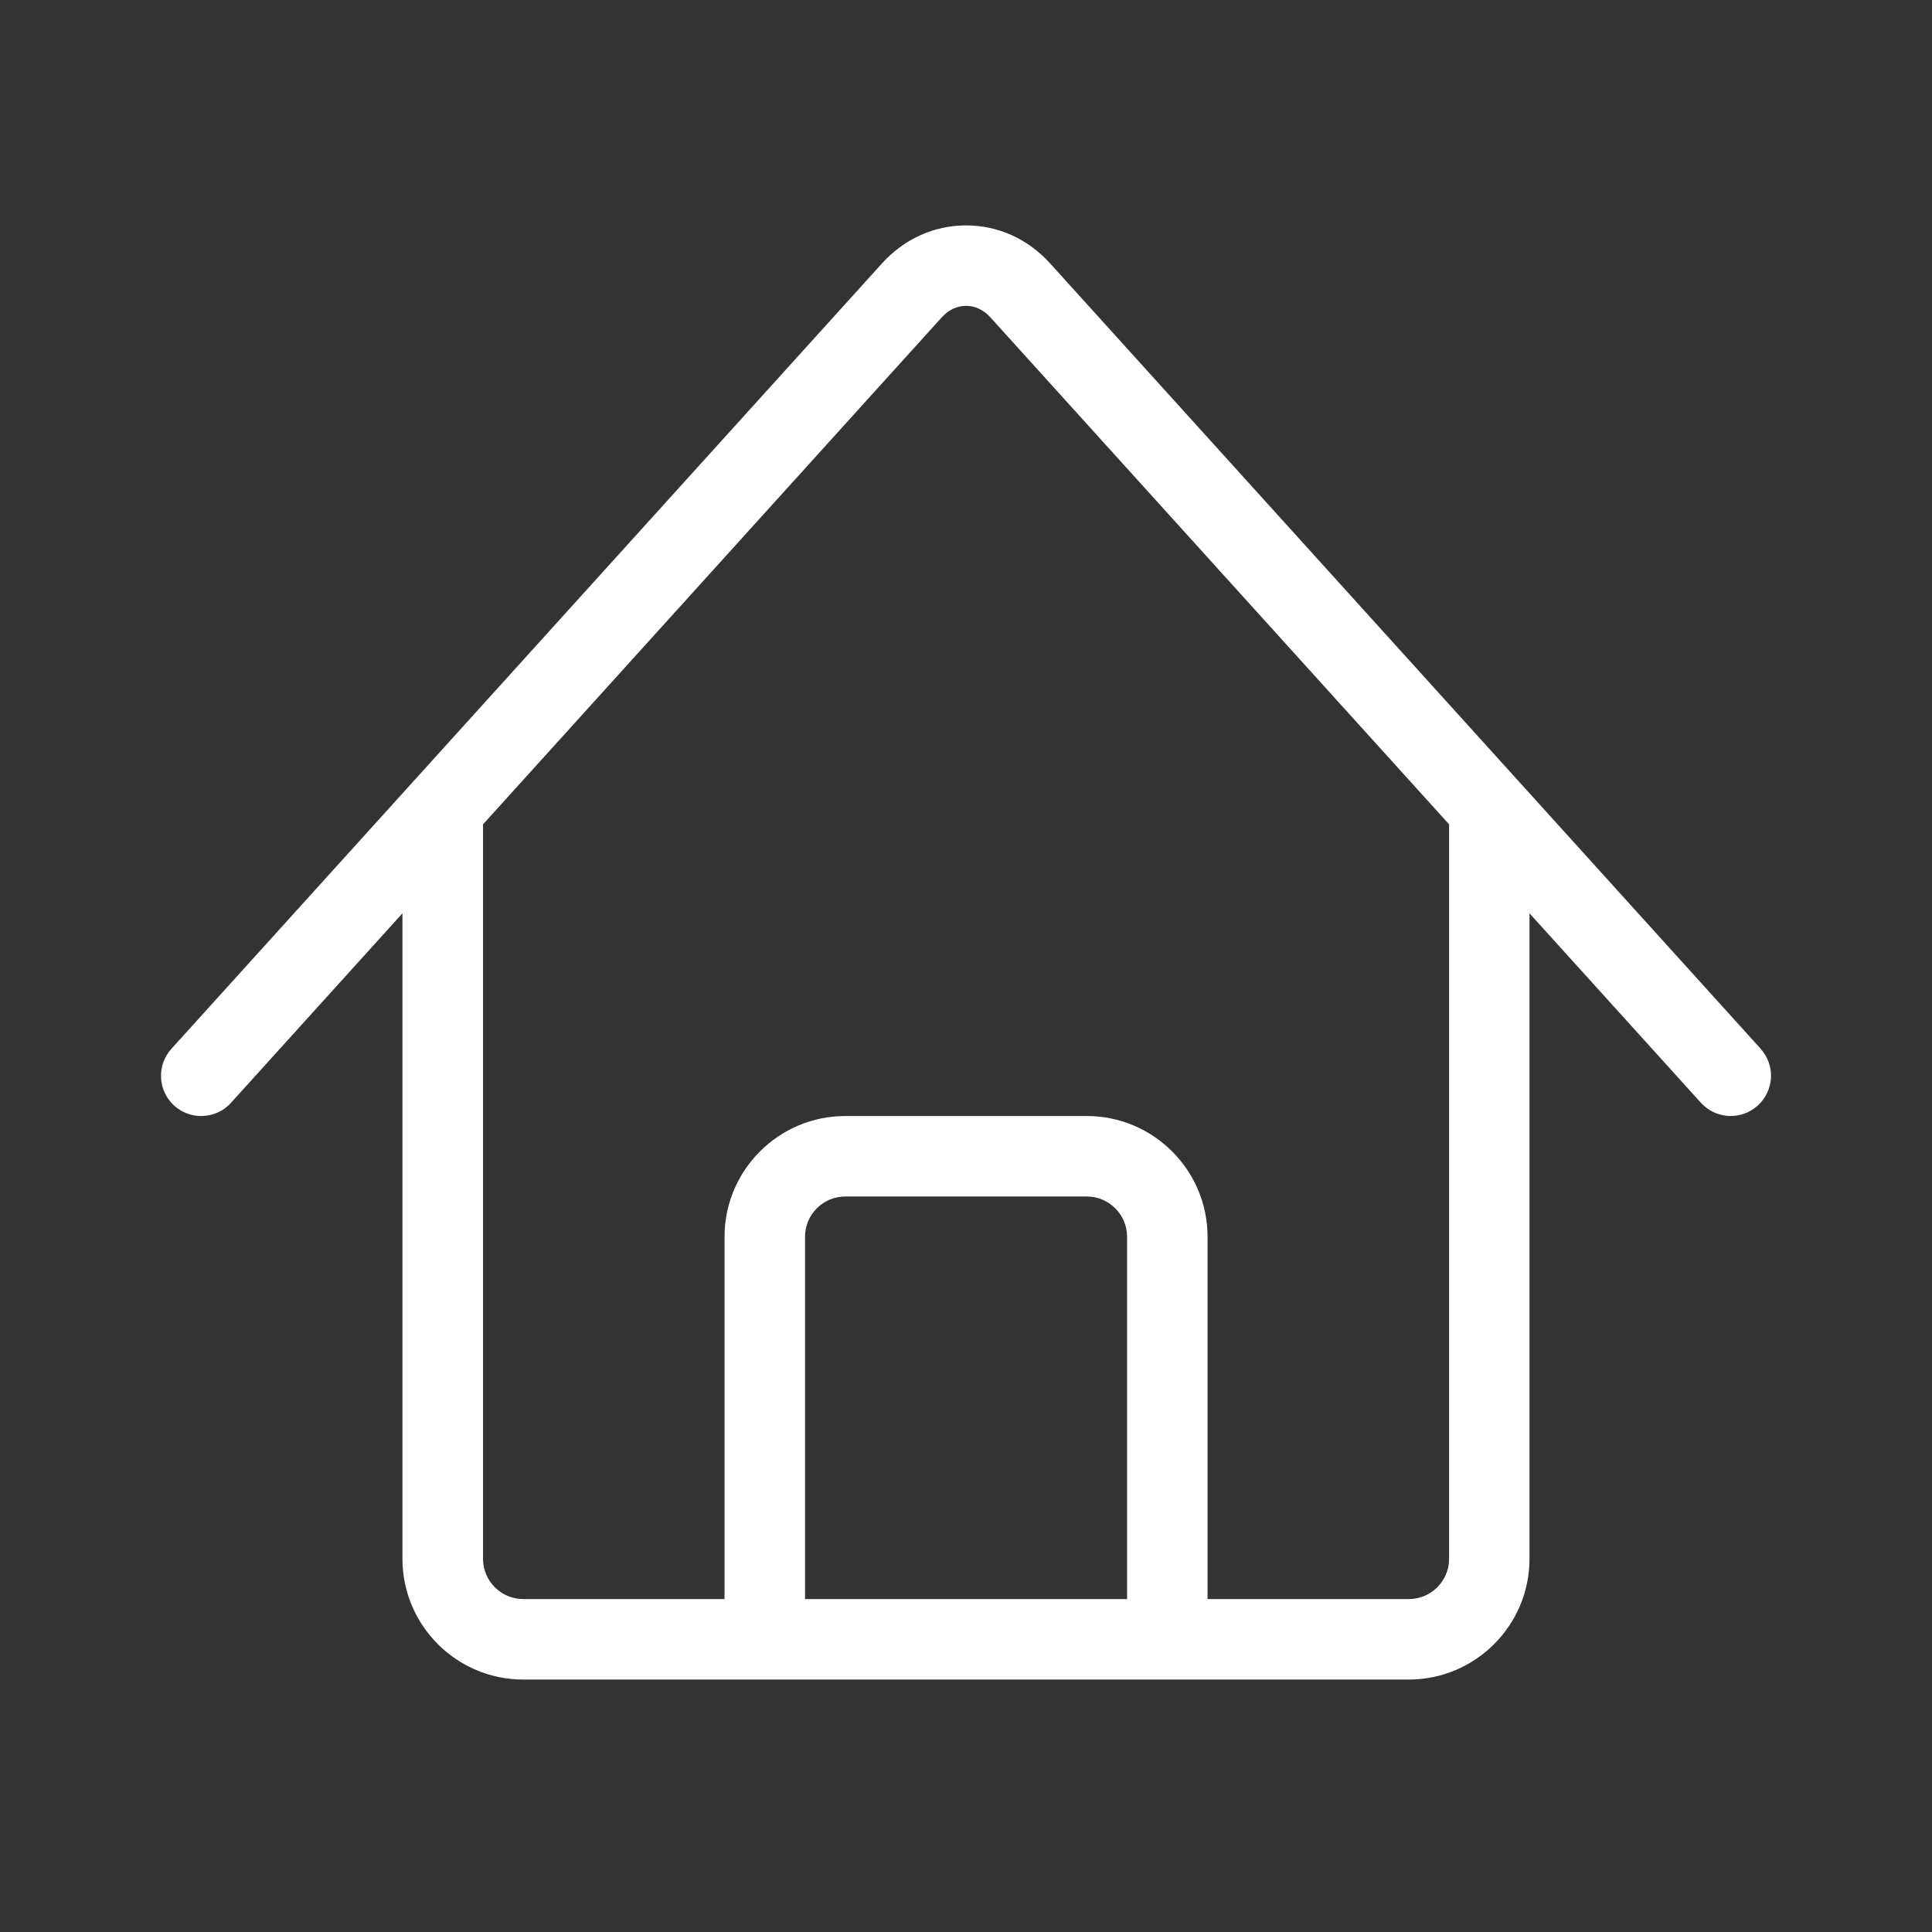 <?xml version="1.0" encoding="UTF-8" standalone="no"?>
<svg xmlns:sketch="http://www.bohemiancoding.com/sketch/ns" width="60px" height="60px" viewBox="0 0 60 60" version="1.1"
     xmlns="http://www.w3.org/2000/svg">
    <rect x="0" y="0" width="60" height="60" fill="#333333" stroke="none"/>
    <!-- Generator: Sketch 3.3.2 (12043) - http://www.bohemiancoding.com/sketch -->
    <title>icon-home</title>
    <desc>Created with Sketch.</desc>
    <defs></defs>
    <g id="Page-1" stroke="none" stroke-width="1" fill="none" fill-rule="evenodd" sketch:type="MSPage">
        <path d="M54.681,32.572 L32.607,8.175 C31.922,7.418 30.997,7 30.002,7 L30.002,7 C29.009,7 28.084,7.418 27.396,8.175 L5.323,32.572 C4.86,33.084 4.9,33.874 5.41,34.337 C5.65,34.554 5.95,34.659 6.248,34.659 C6.588,34.659 6.928,34.522 7.175,34.247 L12.498,28.364 L12.498,48.41 C12.498,50.478 14.181,52.16 16.248,52.16 L43.75,52.16 C45.818,52.16 47.5,50.478 47.5,48.41 L47.5,28.364 L52.823,34.247 C53.286,34.759 54.076,34.799 54.588,34.334 C55.101,33.869 55.141,33.082 54.676,32.569 L54.681,32.572 Z M35.002,49.66 L25.001,49.66 L25.001,38.409 C25.001,37.719 25.561,37.159 26.251,37.159 L33.752,37.159 C34.442,37.159 35.002,37.719 35.002,38.409 L35.002,49.66 L35.002,49.66 Z M45.003,48.41 C45.003,49.1 44.442,49.66 43.752,49.66 L37.502,49.66 L37.502,38.409 C37.502,36.342 35.819,34.659 33.752,34.659 L26.251,34.659 C24.184,34.659 22.501,36.342 22.501,38.409 L22.501,49.66 L16.251,49.66 C15.561,49.66 15.001,49.1 15.001,48.41 L15.001,25.601 L29.252,9.85 C29.457,9.623 29.724,9.498 30.002,9.498 C30.279,9.498 30.547,9.623 30.752,9.85 L45.003,25.601 L45.003,48.41 L45.003,48.41 Z"
              id="home-copy" fill="#FFFFFF" sketch:type="MSShapeGroup"></path>
    </g>
</svg>